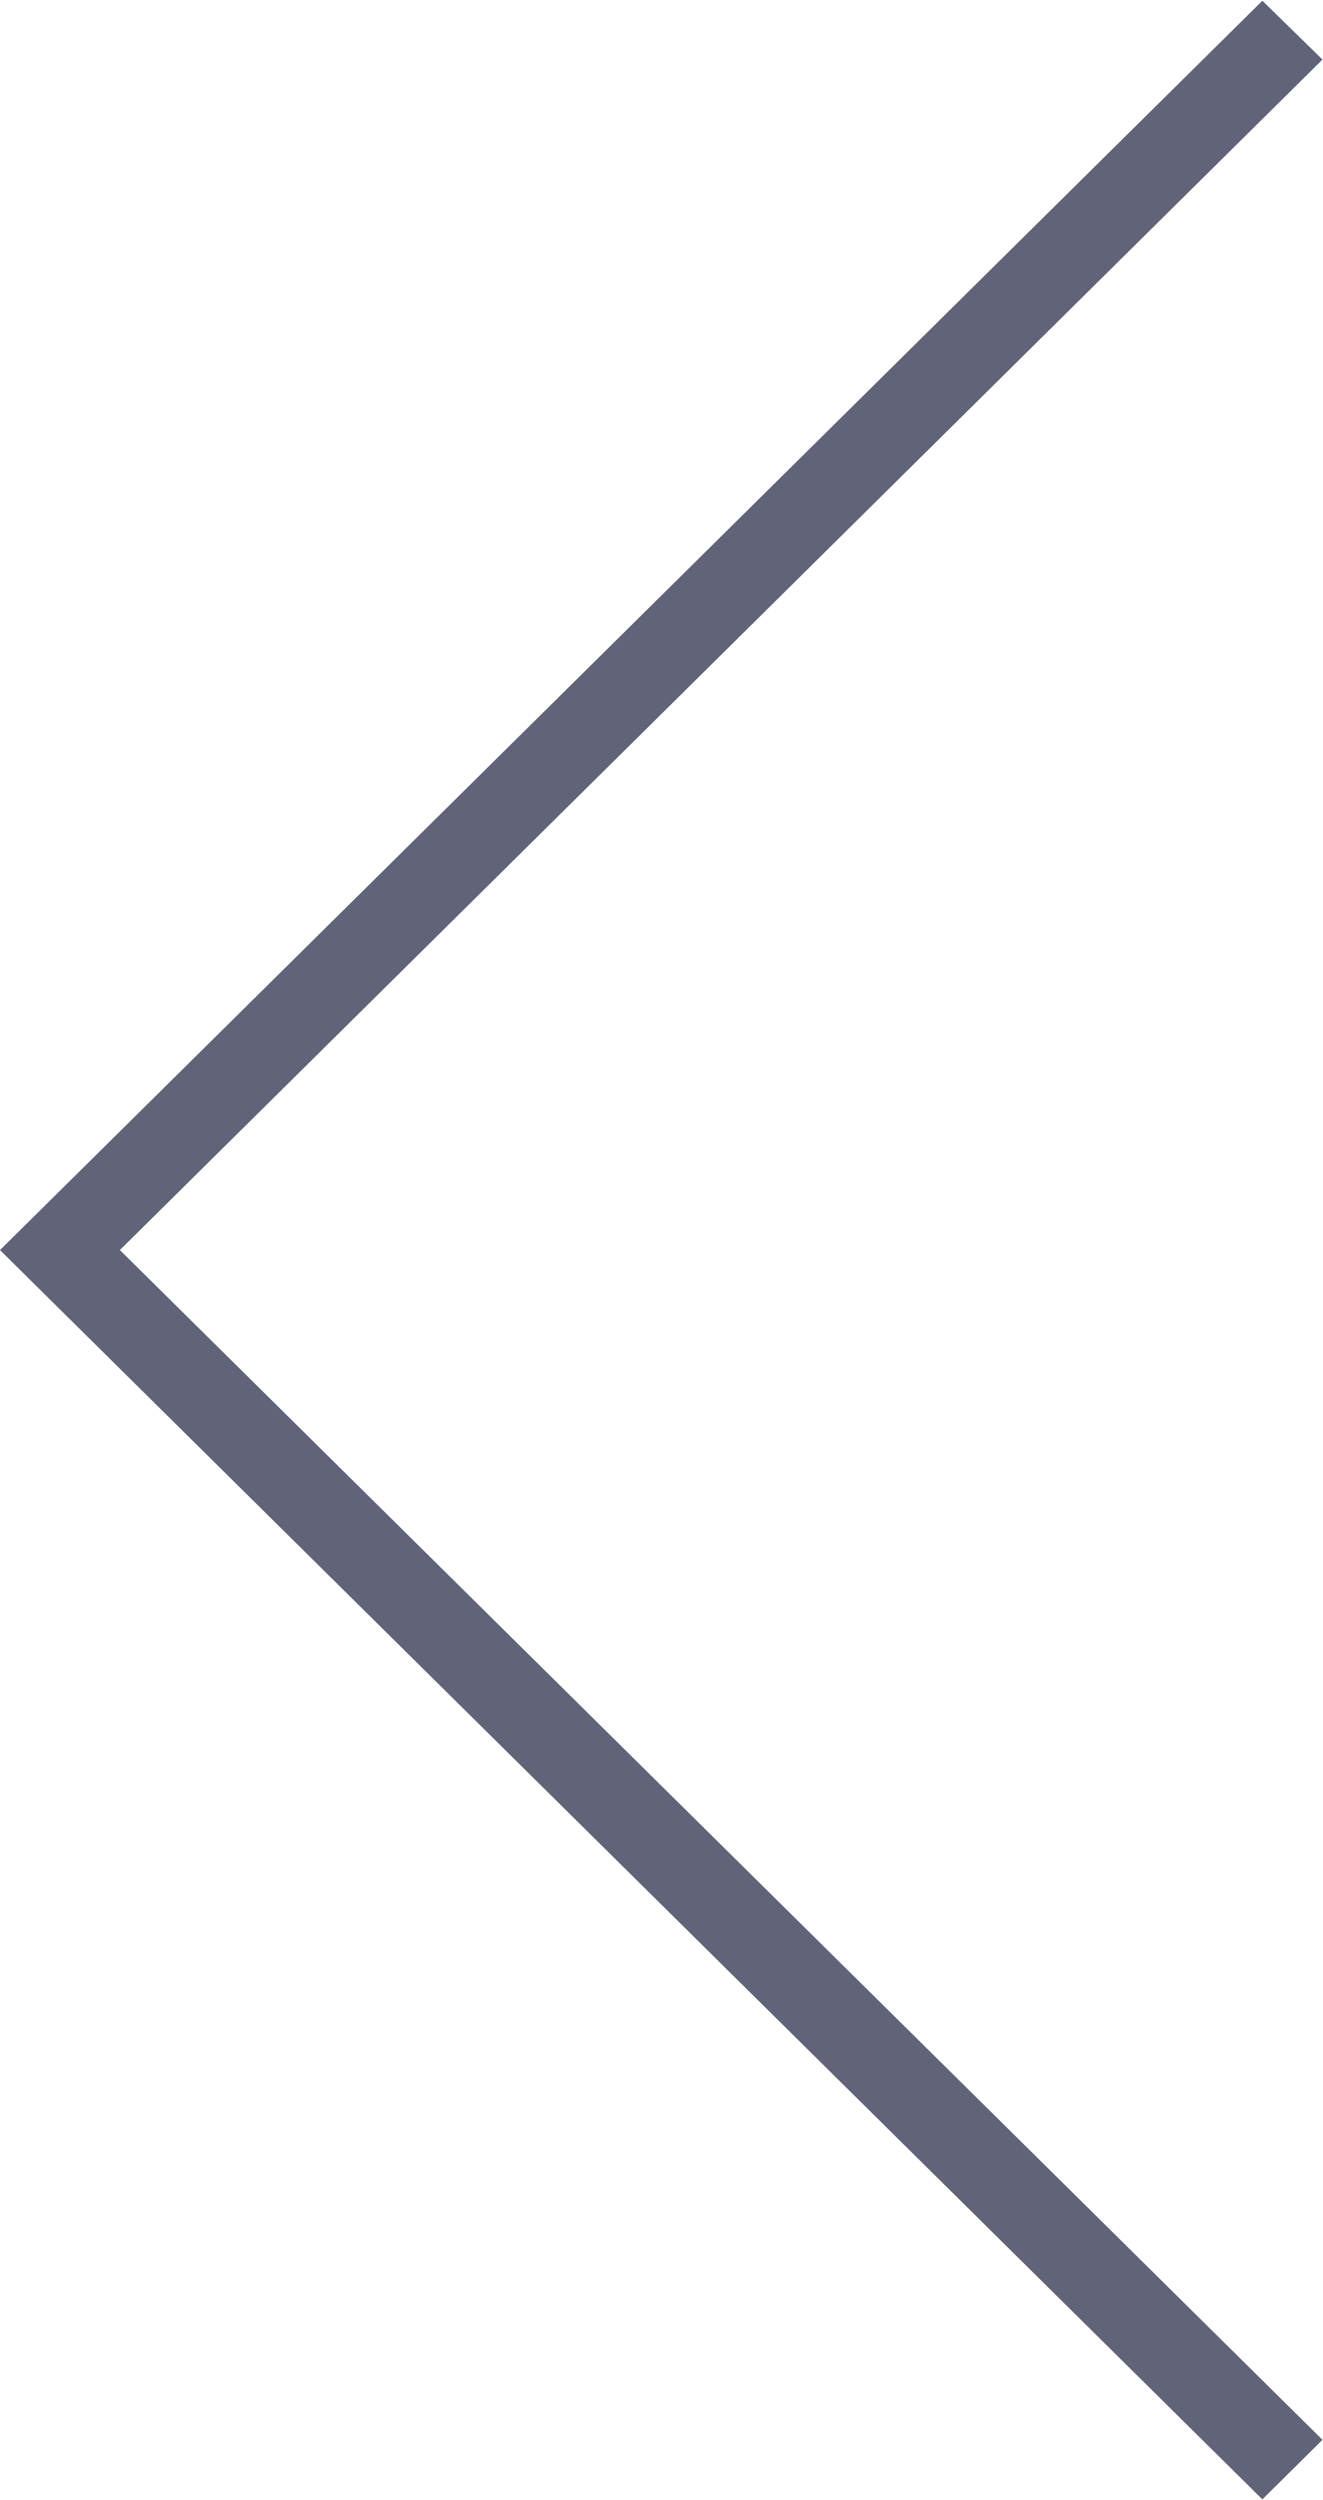 <svg xmlns="http://www.w3.org/2000/svg" width="18" height="34" viewBox="0 0 18 34"><defs><style>.cls-1{fill:#616379;fill-rule:evenodd}</style></defs><path id="Right" class="cls-1" d="M339.175 4046.01l.818.8-16.362 16.19 16.362 16.18-.818.81L322 4063z" transform="translate(-322 -4046)"/></svg>